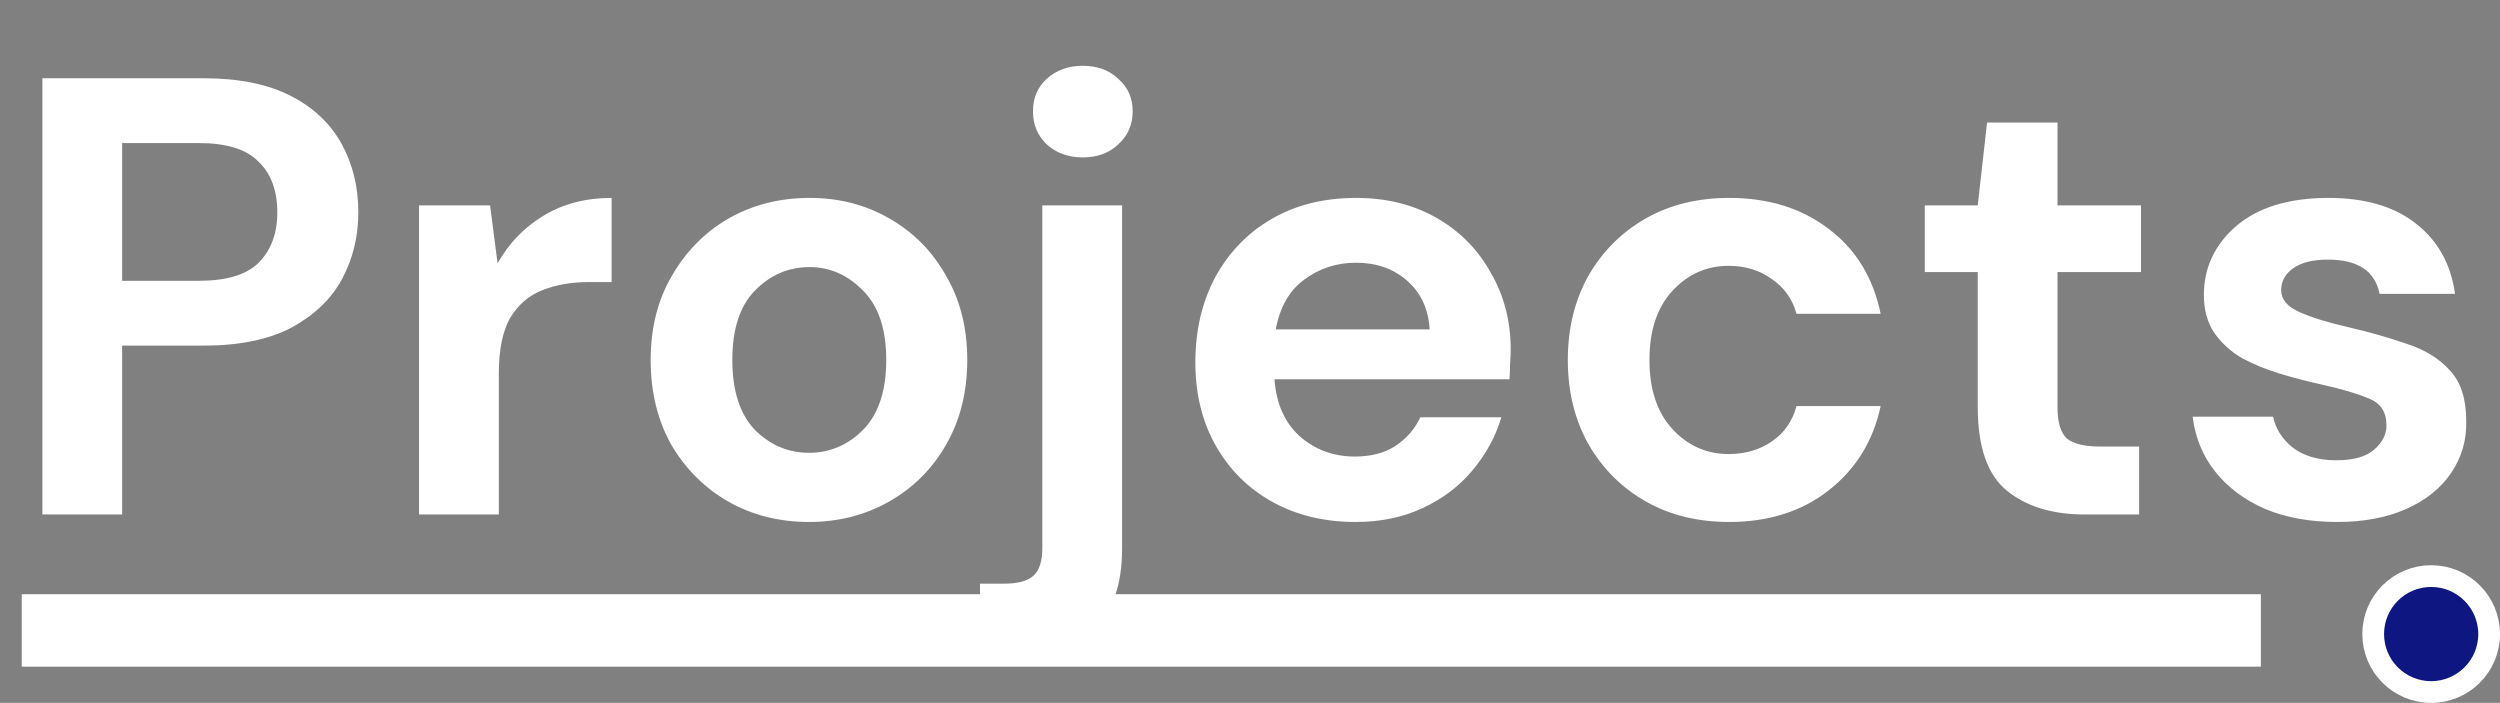 <svg width="345" height="97" viewBox="0 0 345 97" fill="none" xmlns="http://www.w3.org/2000/svg">
<rect x="0" y="0" width="345" height="97" fill="#808080" stroke="none"/>
<path d="M5.848 71V10.8H28.122C32.938 10.8 36.923 11.603 40.076 13.208C43.229 14.813 45.58 17.021 47.128 19.83C48.676 22.639 49.45 25.793 49.45 29.29C49.45 32.615 48.705 35.683 47.214 38.492C45.723 41.244 43.401 43.48 40.248 45.2C37.095 46.863 33.053 47.694 28.122 47.694H16.856V71H5.848ZM16.856 38.75H27.434C31.275 38.75 34.027 37.919 35.69 36.256C37.41 34.536 38.27 32.214 38.27 29.29C38.27 26.309 37.41 23.987 35.69 22.324C34.027 20.604 31.275 19.744 27.434 19.744H16.856V38.75ZM57.828 71V28.344H67.632L68.664 36.342C70.212 33.59 72.305 31.411 74.942 29.806C77.637 28.143 80.79 27.312 84.402 27.312V38.922H81.306C78.898 38.922 76.748 39.295 74.856 40.04C72.964 40.785 71.474 42.075 70.384 43.91C69.352 45.745 68.836 48.296 68.836 51.564V71H57.828ZM111.638 72.032C107.51 72.032 103.783 71.086 100.458 69.194C97.19 67.302 94.581 64.693 92.632 61.368C90.74 57.985 89.794 54.087 89.794 49.672C89.794 45.257 90.769 41.387 92.718 38.062C94.667 34.679 97.276 32.042 100.544 30.15C103.869 28.258 107.596 27.312 111.724 27.312C115.795 27.312 119.464 28.258 122.732 30.15C126.057 32.042 128.666 34.679 130.558 38.062C132.507 41.387 133.482 45.257 133.482 49.672C133.482 54.087 132.507 57.985 130.558 61.368C128.666 64.693 126.057 67.302 122.732 69.194C119.407 71.086 115.709 72.032 111.638 72.032ZM111.638 62.486C114.505 62.486 116.999 61.425 119.12 59.304C121.241 57.125 122.302 53.915 122.302 49.672C122.302 45.429 121.241 42.247 119.12 40.126C116.999 37.947 114.533 36.858 111.724 36.858C108.8 36.858 106.277 37.947 104.156 40.126C102.092 42.247 101.06 45.429 101.06 49.672C101.06 53.915 102.092 57.125 104.156 59.304C106.277 61.425 108.771 62.486 111.638 62.486ZM149.43 21.722C147.424 21.722 145.761 21.12 144.442 19.916C143.181 18.712 142.55 17.193 142.55 15.358C142.55 13.523 143.181 12.033 144.442 10.886C145.761 9.682 147.424 9.08 149.43 9.08C151.437 9.08 153.071 9.682 154.332 10.886C155.651 12.033 156.31 13.523 156.31 15.358C156.31 17.193 155.651 18.712 154.332 19.916C153.071 21.12 151.437 21.722 149.43 21.722ZM135.24 89.92V80.546H138.594C140.486 80.546 141.834 80.173 142.636 79.428C143.439 78.683 143.84 77.421 143.84 75.644V28.344H154.848V75.644C154.848 80.804 153.53 84.473 150.892 86.652C148.312 88.831 144.786 89.92 140.314 89.92H135.24ZM187.062 72.032C182.762 72.032 178.949 71.115 175.624 69.28C172.299 67.445 169.69 64.865 167.798 61.54C165.906 58.215 164.96 54.373 164.96 50.016C164.96 45.601 165.877 41.674 167.712 38.234C169.604 34.794 172.184 32.128 175.452 30.236C178.777 28.287 182.676 27.312 187.148 27.312C191.333 27.312 195.031 28.229 198.242 30.064C201.453 31.899 203.947 34.421 205.724 37.632C207.559 40.785 208.476 44.311 208.476 48.21C208.476 48.841 208.447 49.5 208.39 50.188C208.39 50.876 208.361 51.593 208.304 52.338H175.882C176.111 55.663 177.258 58.272 179.322 60.164C181.443 62.056 183.995 63.002 186.976 63.002C189.212 63.002 191.075 62.515 192.566 61.54C194.114 60.508 195.261 59.189 196.006 57.584H207.186C206.383 60.279 205.036 62.744 203.144 64.98C201.309 67.159 199.016 68.879 196.264 70.14C193.569 71.401 190.502 72.032 187.062 72.032ZM187.148 36.256C184.453 36.256 182.074 37.03 180.01 38.578C177.946 40.069 176.627 42.362 176.054 45.458H197.296C197.124 42.649 196.092 40.413 194.2 38.75C192.308 37.087 189.957 36.256 187.148 36.256ZM238.633 72.032C234.275 72.032 230.434 71.086 227.109 69.194C223.783 67.302 221.146 64.665 219.197 61.282C217.305 57.899 216.359 54.029 216.359 49.672C216.359 45.315 217.305 41.445 219.197 38.062C221.146 34.679 223.783 32.042 227.109 30.15C230.434 28.258 234.275 27.312 238.633 27.312C244.079 27.312 248.666 28.745 252.393 31.612C256.119 34.421 258.499 38.32 259.531 43.308H247.921C247.347 41.244 246.201 39.639 244.481 38.492C242.818 37.288 240.84 36.686 238.547 36.686C235.508 36.686 232.928 37.833 230.807 40.126C228.685 42.419 227.625 45.601 227.625 49.672C227.625 53.743 228.685 56.925 230.807 59.218C232.928 61.511 235.508 62.658 238.547 62.658C240.84 62.658 242.818 62.085 244.481 60.938C246.201 59.791 247.347 58.157 247.921 56.036H259.531C258.499 60.852 256.119 64.722 252.393 67.646C248.666 70.57 244.079 72.032 238.633 72.032ZM287.719 71C283.247 71 279.664 69.911 276.969 67.732C274.274 65.553 272.927 61.683 272.927 56.122V37.546H265.617V28.344H272.927L274.217 16.906H283.935V28.344H295.459V37.546H283.935V56.208C283.935 58.272 284.365 59.705 285.225 60.508C286.142 61.253 287.69 61.626 289.869 61.626H295.201V71H287.719ZM322.54 72.032C318.756 72.032 315.431 71.43 312.564 70.226C309.698 68.965 307.404 67.245 305.684 65.066C303.964 62.887 302.932 60.365 302.588 57.498H313.682C314.026 59.161 314.944 60.594 316.434 61.798C317.982 62.945 319.96 63.518 322.368 63.518C324.776 63.518 326.525 63.031 327.614 62.056C328.761 61.081 329.334 59.963 329.334 58.702C329.334 56.867 328.532 55.635 326.926 55.004C325.321 54.316 323.085 53.657 320.218 53.026C318.384 52.625 316.52 52.137 314.628 51.564C312.736 50.991 310.988 50.274 309.382 49.414C307.834 48.497 306.573 47.35 305.598 45.974C304.624 44.541 304.136 42.792 304.136 40.728C304.136 36.944 305.627 33.762 308.608 31.182C311.647 28.602 315.89 27.312 321.336 27.312C326.382 27.312 330.395 28.487 333.376 30.838C336.415 33.189 338.221 36.428 338.794 40.556H328.388C327.758 37.403 325.378 35.826 321.25 35.826C319.186 35.826 317.581 36.227 316.434 37.03C315.345 37.833 314.8 38.836 314.8 40.04C314.8 41.301 315.632 42.305 317.294 43.05C318.957 43.795 321.164 44.483 323.916 45.114C326.898 45.802 329.621 46.576 332.086 47.436C334.609 48.239 336.616 49.471 338.106 51.134C339.597 52.739 340.342 55.061 340.342 58.1C340.4 60.737 339.712 63.117 338.278 65.238C336.845 67.359 334.781 69.022 332.086 70.226C329.392 71.43 326.21 72.032 322.54 72.032Z" fill="white"/>
<rect x="3" y="82" width="309" height="10" fill="white"/>
<circle cx="335.5" cy="87.5" r="8" fill="#0E1681" stroke="white" stroke-width="3"/>
</svg>
